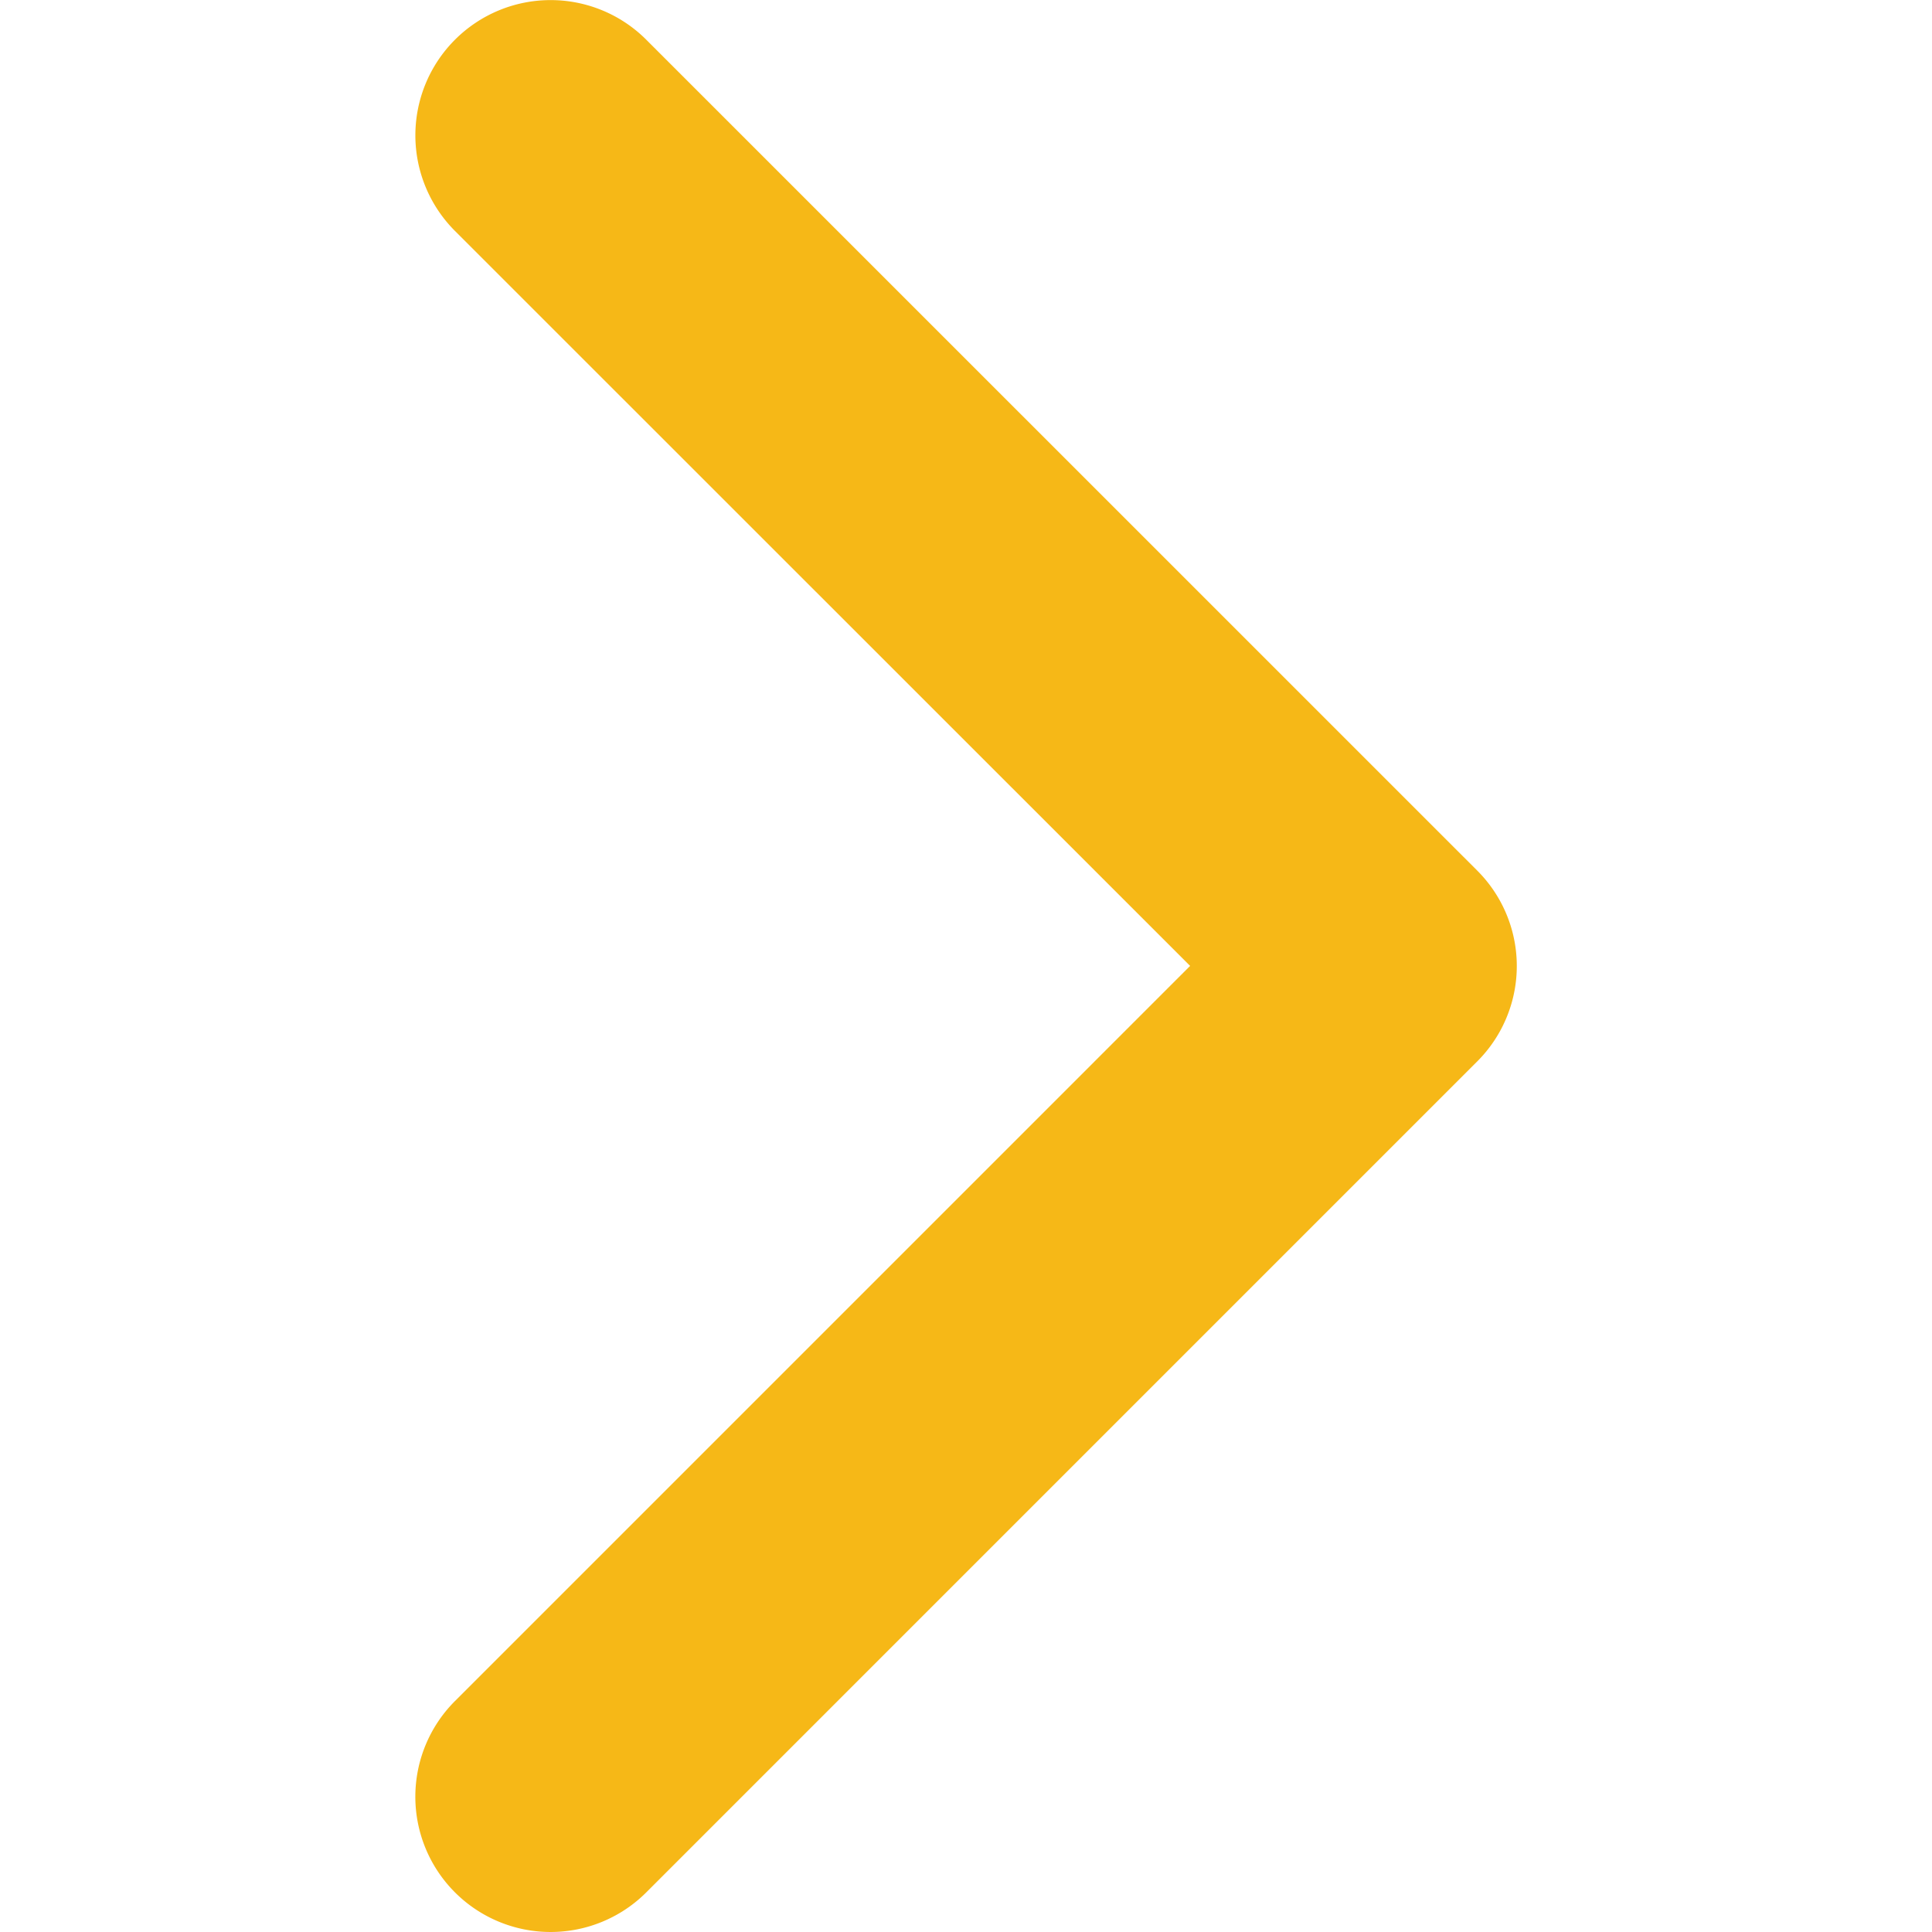<svg width="20" height="20" fill="none" xmlns="http://www.w3.org/2000/svg"><g clip-path="url(#a)"><path d="m15.29 10.99-8.6 8.6a1.4 1.4 0 1 1-1.98-1.981l7.61-7.61-7.61-7.608A1.4 1.4 0 0 1 6.69.411l8.6 8.599a1.396 1.396 0 0 1 0 1.98Z" fill="#F6B817"/></g><defs><clipPath id="a"><path fill="#fff" d="M0 0h20v20H0z"/></clipPath></defs></svg>